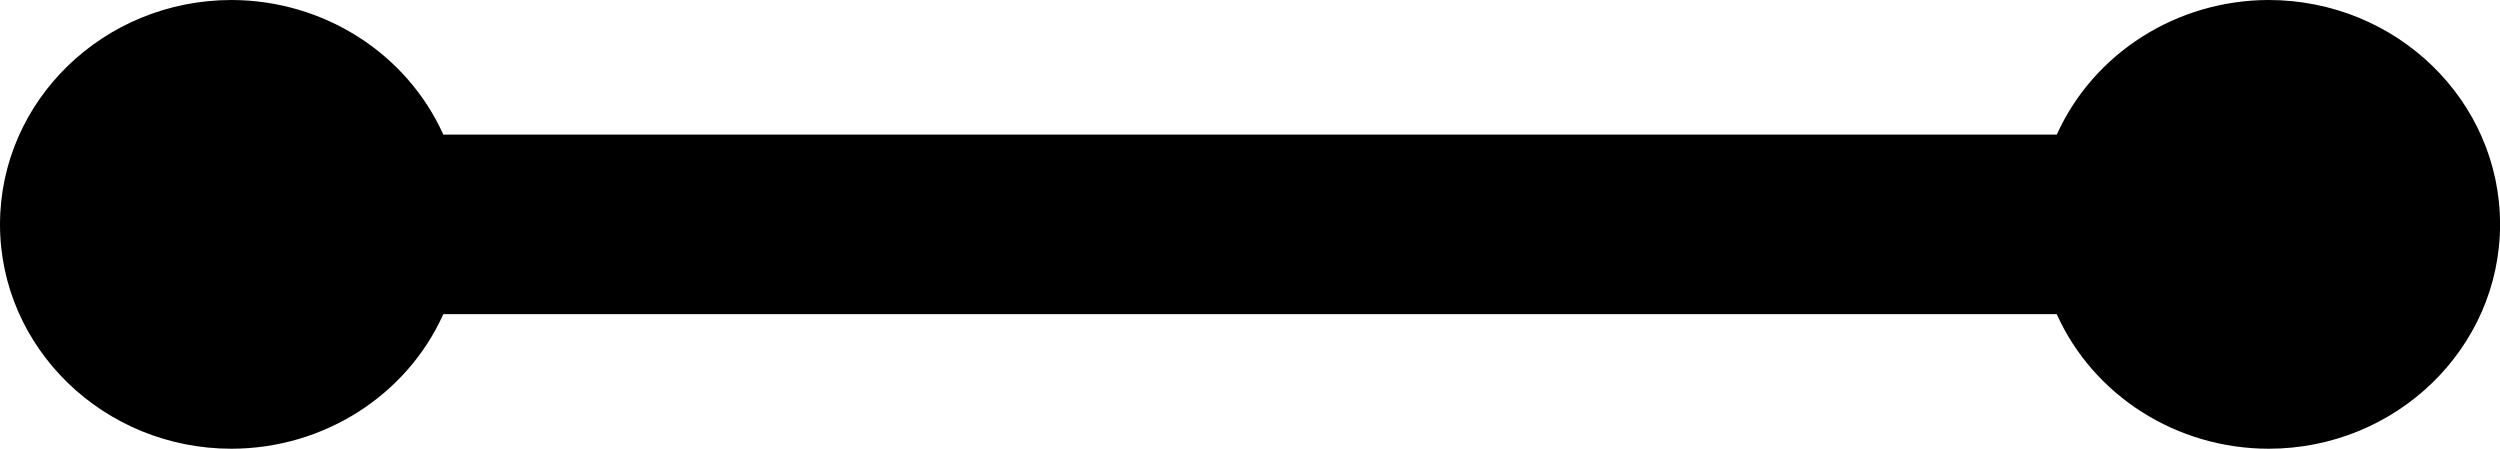 <?xml version="1.0" standalone="no"?><!DOCTYPE svg PUBLIC "-//W3C//DTD SVG 1.1//EN"
    "http://www.w3.org/Graphics/SVG/1.1/DTD/svg11.dtd">
<svg t="1600161459184" class="icon" viewBox="0 0 5705 1024" version="1.1" xmlns="http://www.w3.org/2000/svg" p-id="5631"
     width="1114.258" height="200">
    <defs>
        <style type="text/css"></style>
    </defs>
    <path
        d="M4693.577 307.2H1011.712C927.744 120.978 738.158 0.439 528.238 0 236.69 0.293 0.293 229.376 0 512 0 794.331 236.983 1024 528.238 1024c209.774-0.293 399.653-120.832 483.474-307.2h3681.719c83.822 186.368 273.554 306.907 483.474 307.2C5468.16 1024 5705.143 794.331 5705.143 512 5705.143 229.376 5468.745 0.293 5177.051 0c-209.774 0.439-399.36 120.978-483.474 307.2z"
        p-id="5632"></path>
</svg>
